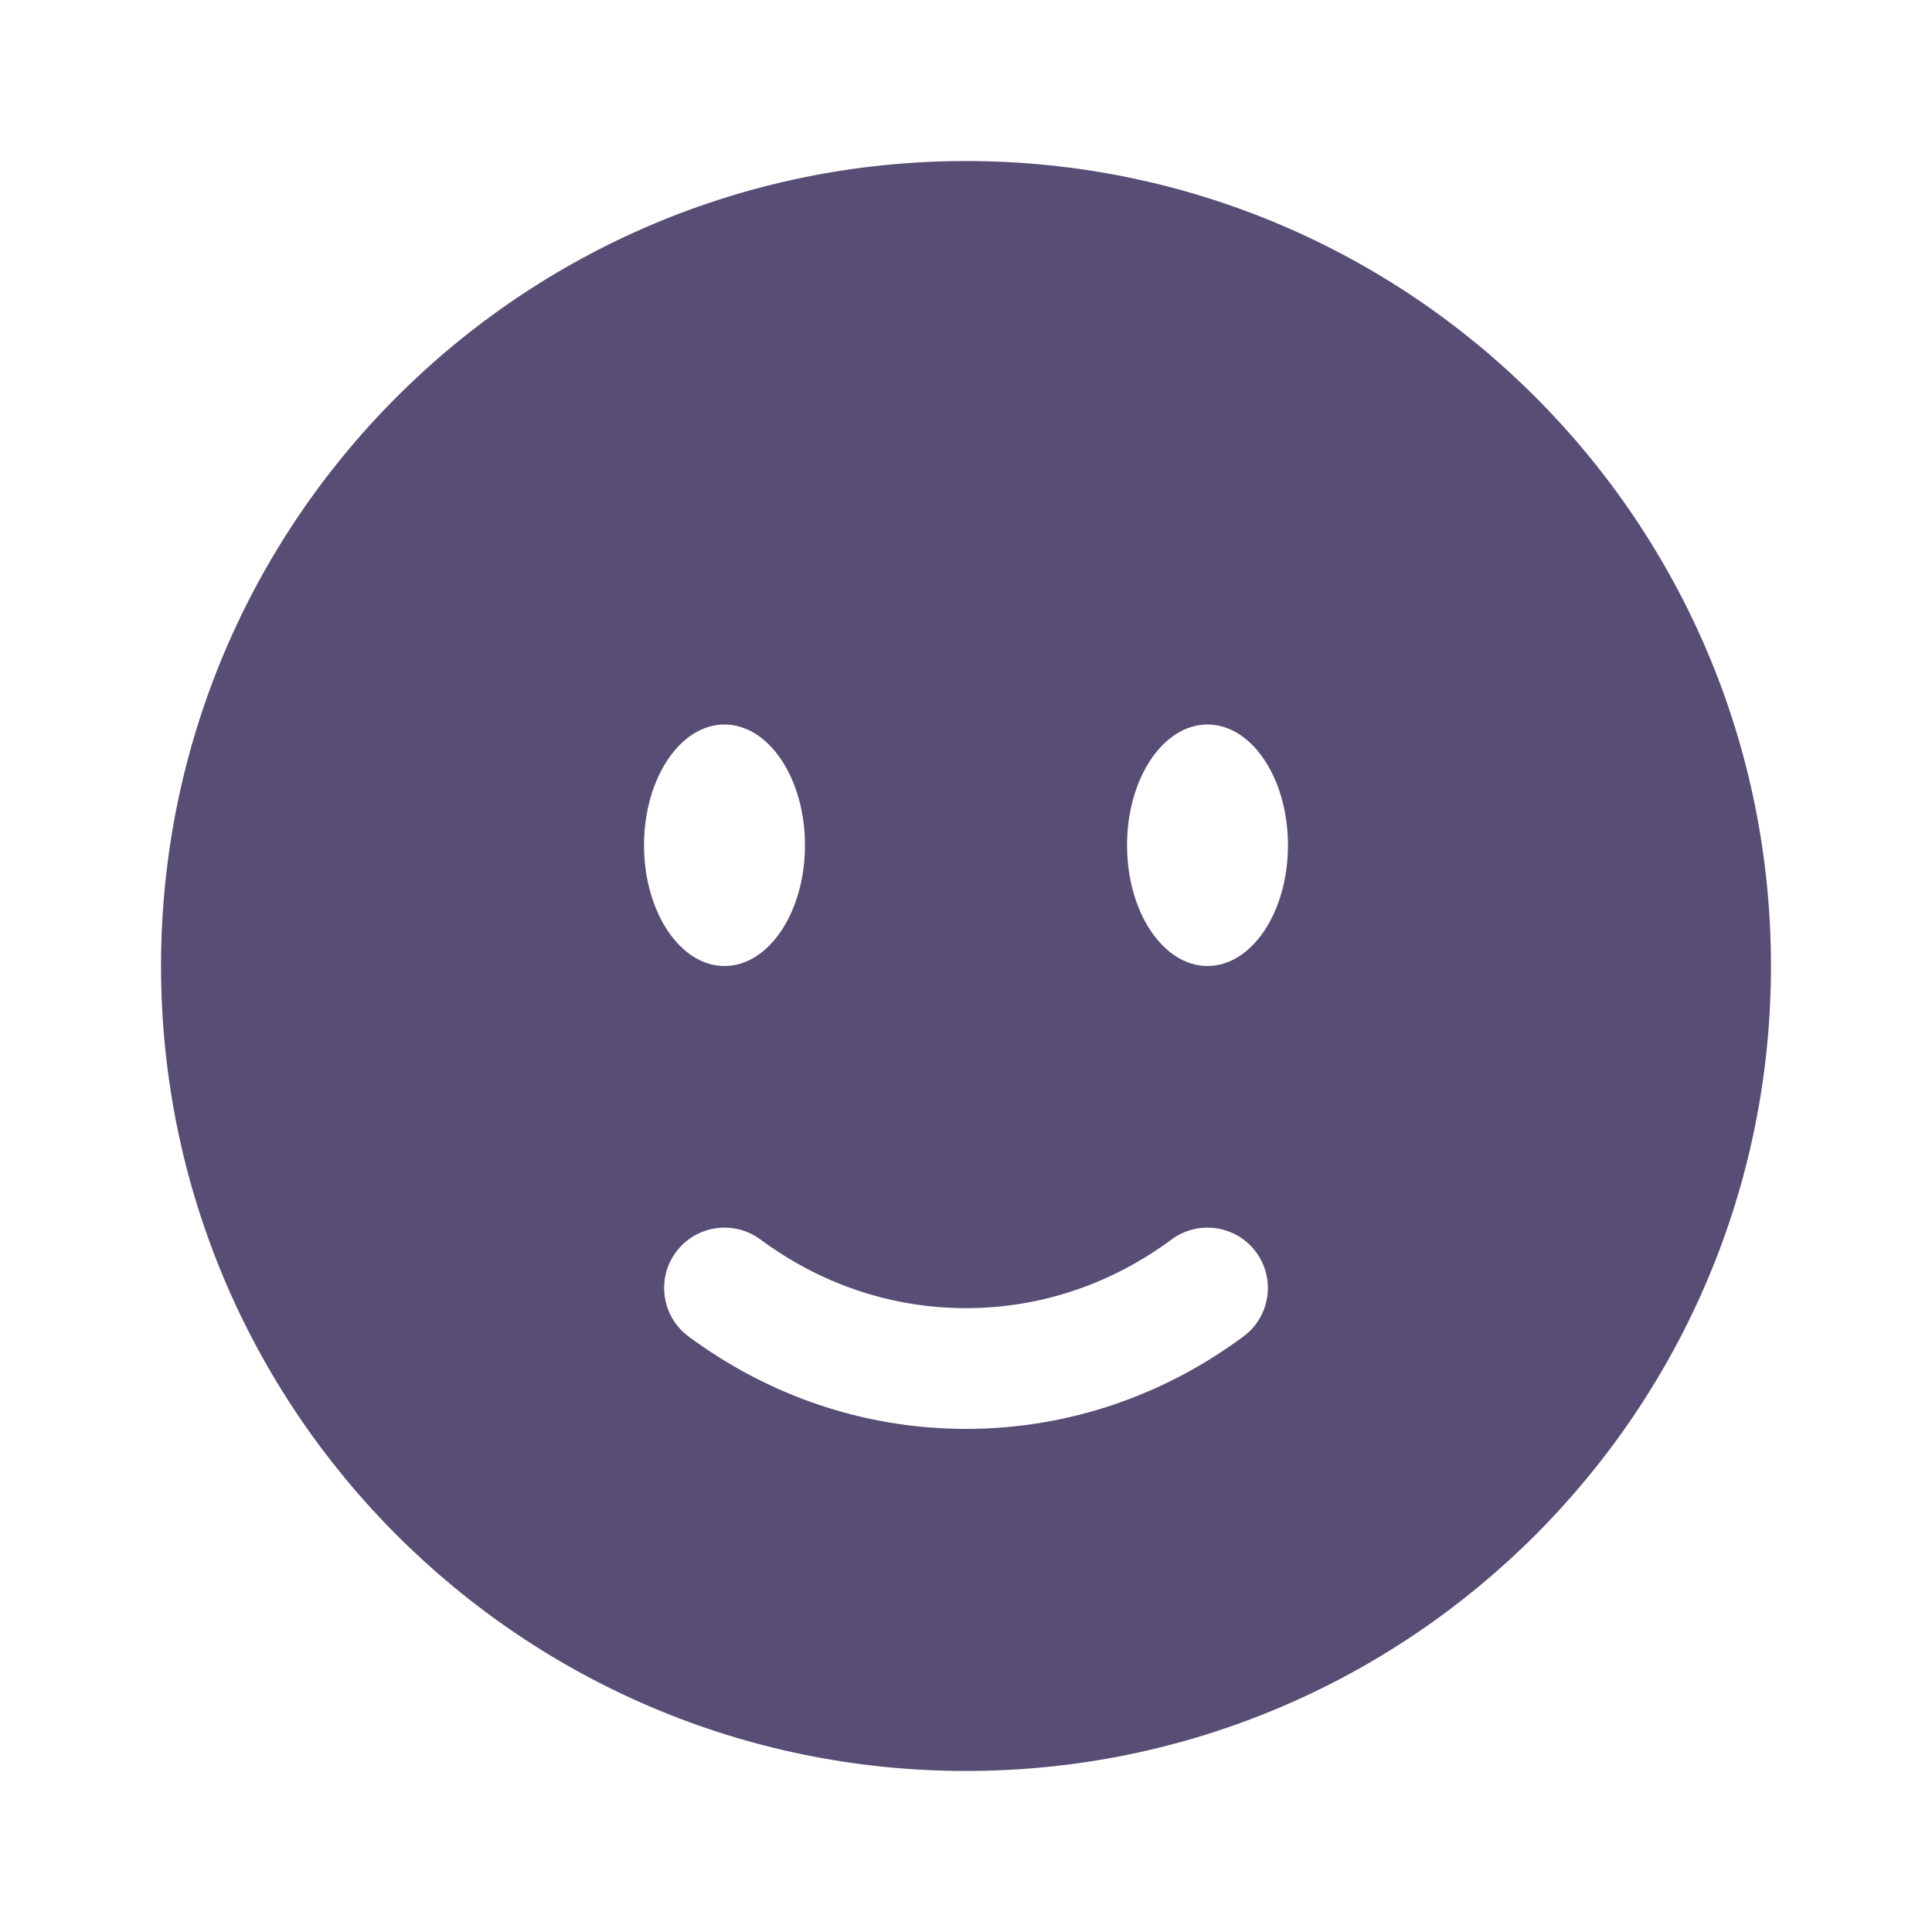 <svg width="20" height="20" viewBox="0 0 20 20" fill="none" xmlns="http://www.w3.org/2000/svg">
  <path fill-rule="evenodd" clip-rule="evenodd"
    d="M10 18.333C14.602 18.333 18.333 14.602 18.333 10C18.333 5.398 14.602 1.667 10 1.667C5.398 1.667 1.667 5.398 1.667 10C1.667 14.602 5.398 18.333 10 18.333ZM6.998 12.961C7.203 12.684 7.595 12.626 7.872 12.831C8.479 13.281 9.212 13.542 10 13.542C10.788 13.542 11.521 13.281 12.128 12.831C12.405 12.626 12.797 12.684 13.002 12.961C13.208 13.239 13.149 13.63 12.872 13.835C12.062 14.436 11.071 14.792 10 14.792C8.929 14.792 7.938 14.436 7.128 13.835C6.851 13.63 6.792 13.239 6.998 12.961ZM13.333 8.75C13.333 9.44 12.96 10 12.5 10C12.04 10 11.667 9.44 11.667 8.75C11.667 8.06 12.04 7.5 12.5 7.5C12.96 7.5 13.333 8.06 13.333 8.75ZM7.5 10C7.96 10 8.333 9.44 8.333 8.75C8.333 8.06 7.96 7.5 7.5 7.5C7.04 7.5 6.667 8.06 6.667 8.75C6.667 9.44 7.04 10 7.5 10Z"
    fill="#584D74" />
</svg>